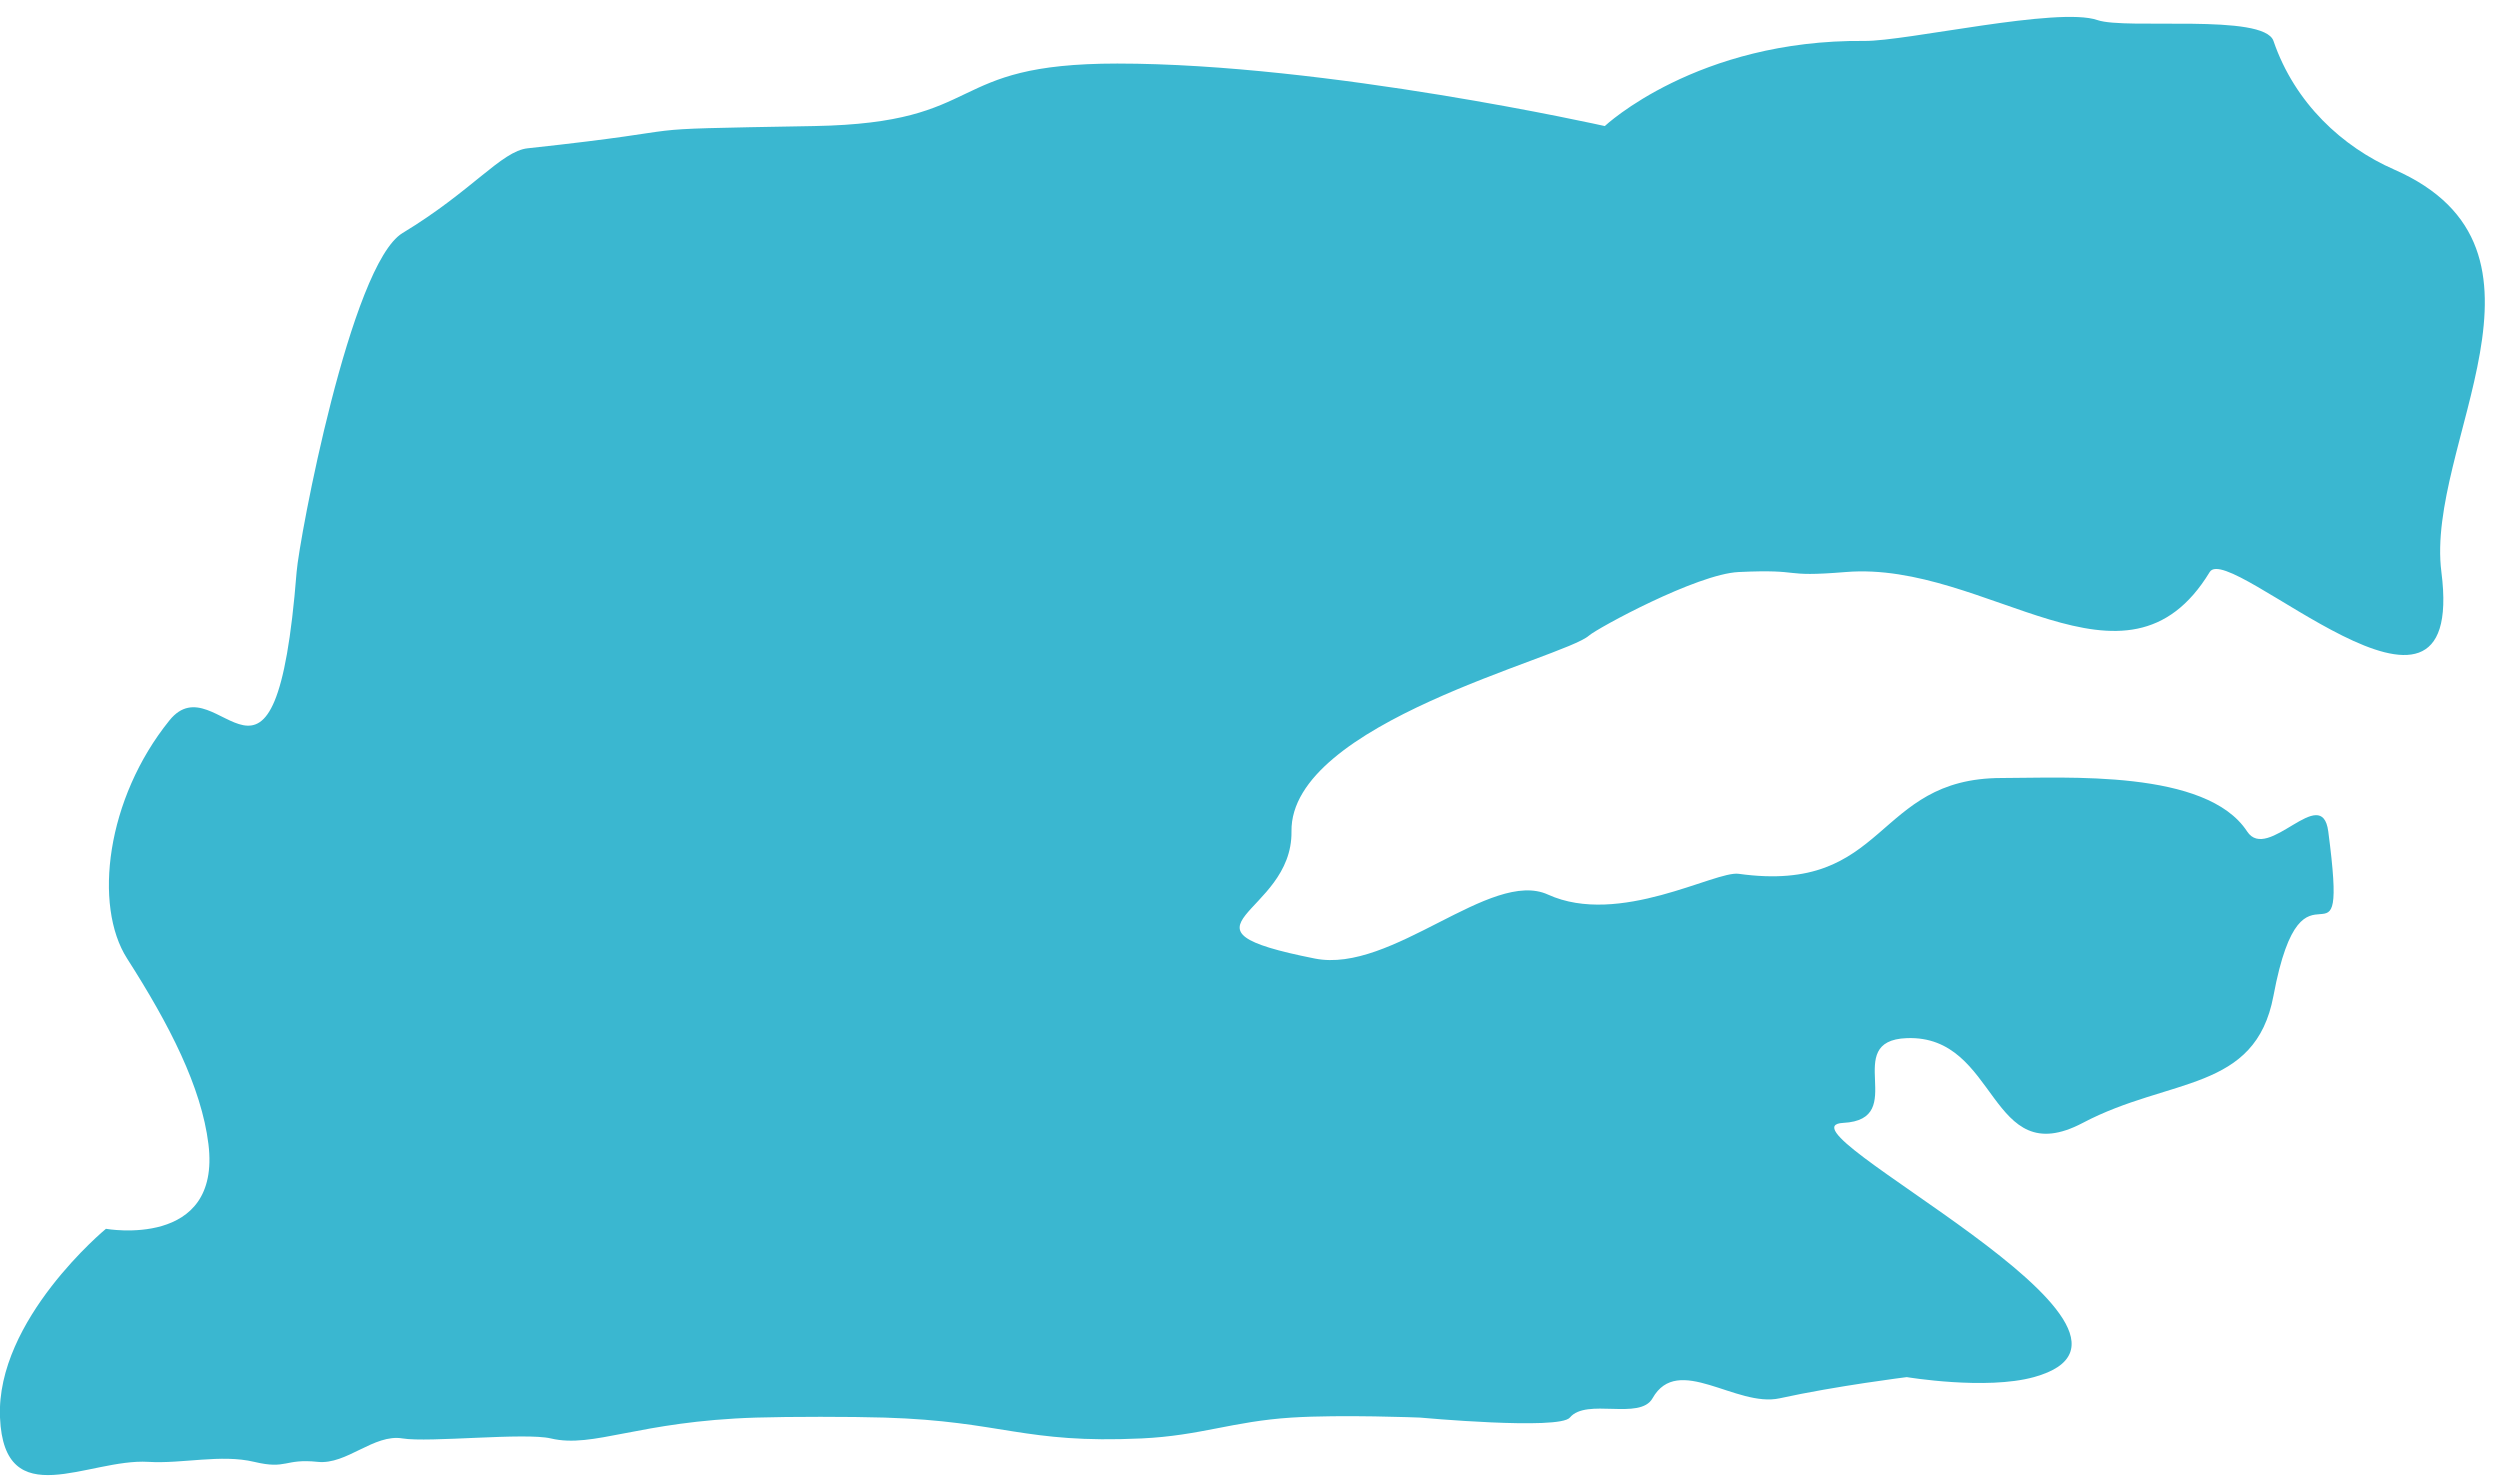 <svg width="59" height="35" viewBox="0 0 59 35" fill="none" xmlns="http://www.w3.org/2000/svg">
<path d="M19.217 2.975C14.281 3.062 17 3.008 12.452 3.5C11.832 3.567 11.152 4.5 9.5 5.5C8.275 6.241 7.062 12.711 7 13.5C6.495 19.892 5.147 15.58 4 17C2.507 18.848 2.2 21.371 3 22.622C4 24.185 4.753 25.652 4.919 27C5.224 29.486 2.5 29 2.5 29C2.5 29 -0.099 31.145 4.99461e-05 33.455C0.098 35.757 2.086 34.414 3.5 34.5C4.304 34.549 5.217 34.313 6 34.5C6.779 34.686 6.703 34.417 7.5 34.5C8.182 34.571 8.823 33.834 9.5 33.947C10.114 34.049 12.394 33.803 13 33.947C14.011 34.186 15.057 33.54 17.846 33.455C18.635 33.431 20.089 33.431 20.878 33.455C23.668 33.54 24.154 34.076 26.942 33.947C28.336 33.882 29.087 33.544 30.479 33.455C31.66 33.38 33.511 33.455 33.511 33.455C33.511 33.455 36.797 33.756 37.048 33.455C37.44 32.983 38.701 33.53 39 32.999C39.601 31.933 40.973 33.225 42 33C43.345 32.705 45 32.5 45 32.5C45 32.5 46.871 32.812 48 32.5C51.88 31.427 41.716 26.59 43.5 26.5C45.077 26.42 43.423 24.558 45 24.5C47.178 24.419 46.922 27.677 49.154 26.5C51.204 25.418 53.227 25.778 53.654 23.5C54.36 19.725 55.446 23.431 54.947 19.622C54.795 18.463 53.52 20.369 53.032 19.622C52.07 18.151 48.755 18.361 47.239 18.361C44.207 18.361 44.569 21.113 41.032 20.622C40.48 20.545 38.209 21.875 36.532 21.112C35.179 20.495 32.849 22.982 31.032 22.622C27.373 21.897 30.507 21.61 30.479 19.622C30.442 17.056 36.898 15.533 37.5 15C37.696 14.827 40.047 13.546 41.032 13.5C42.621 13.426 41.974 13.63 43.559 13.5C46.901 13.225 50.168 16.761 52.149 13.5C52.607 12.746 58.225 18.261 57.617 13.5C57.233 10.5 60.798 5.884 56.5 4C55.288 3.469 54.159 2.441 53.654 0.966C53.428 0.309 50.17 0.707 49.5 0.474C48.571 0.151 44.987 0.976 44 0.966C40.049 0.928 37.873 2.975 37.873 2.975C37.873 2.975 31.301 1.5 26.368 1.5C22.224 1.5 23.36 2.901 19.217 2.975Z" fill="#3AB7D0"/>
</svg>
